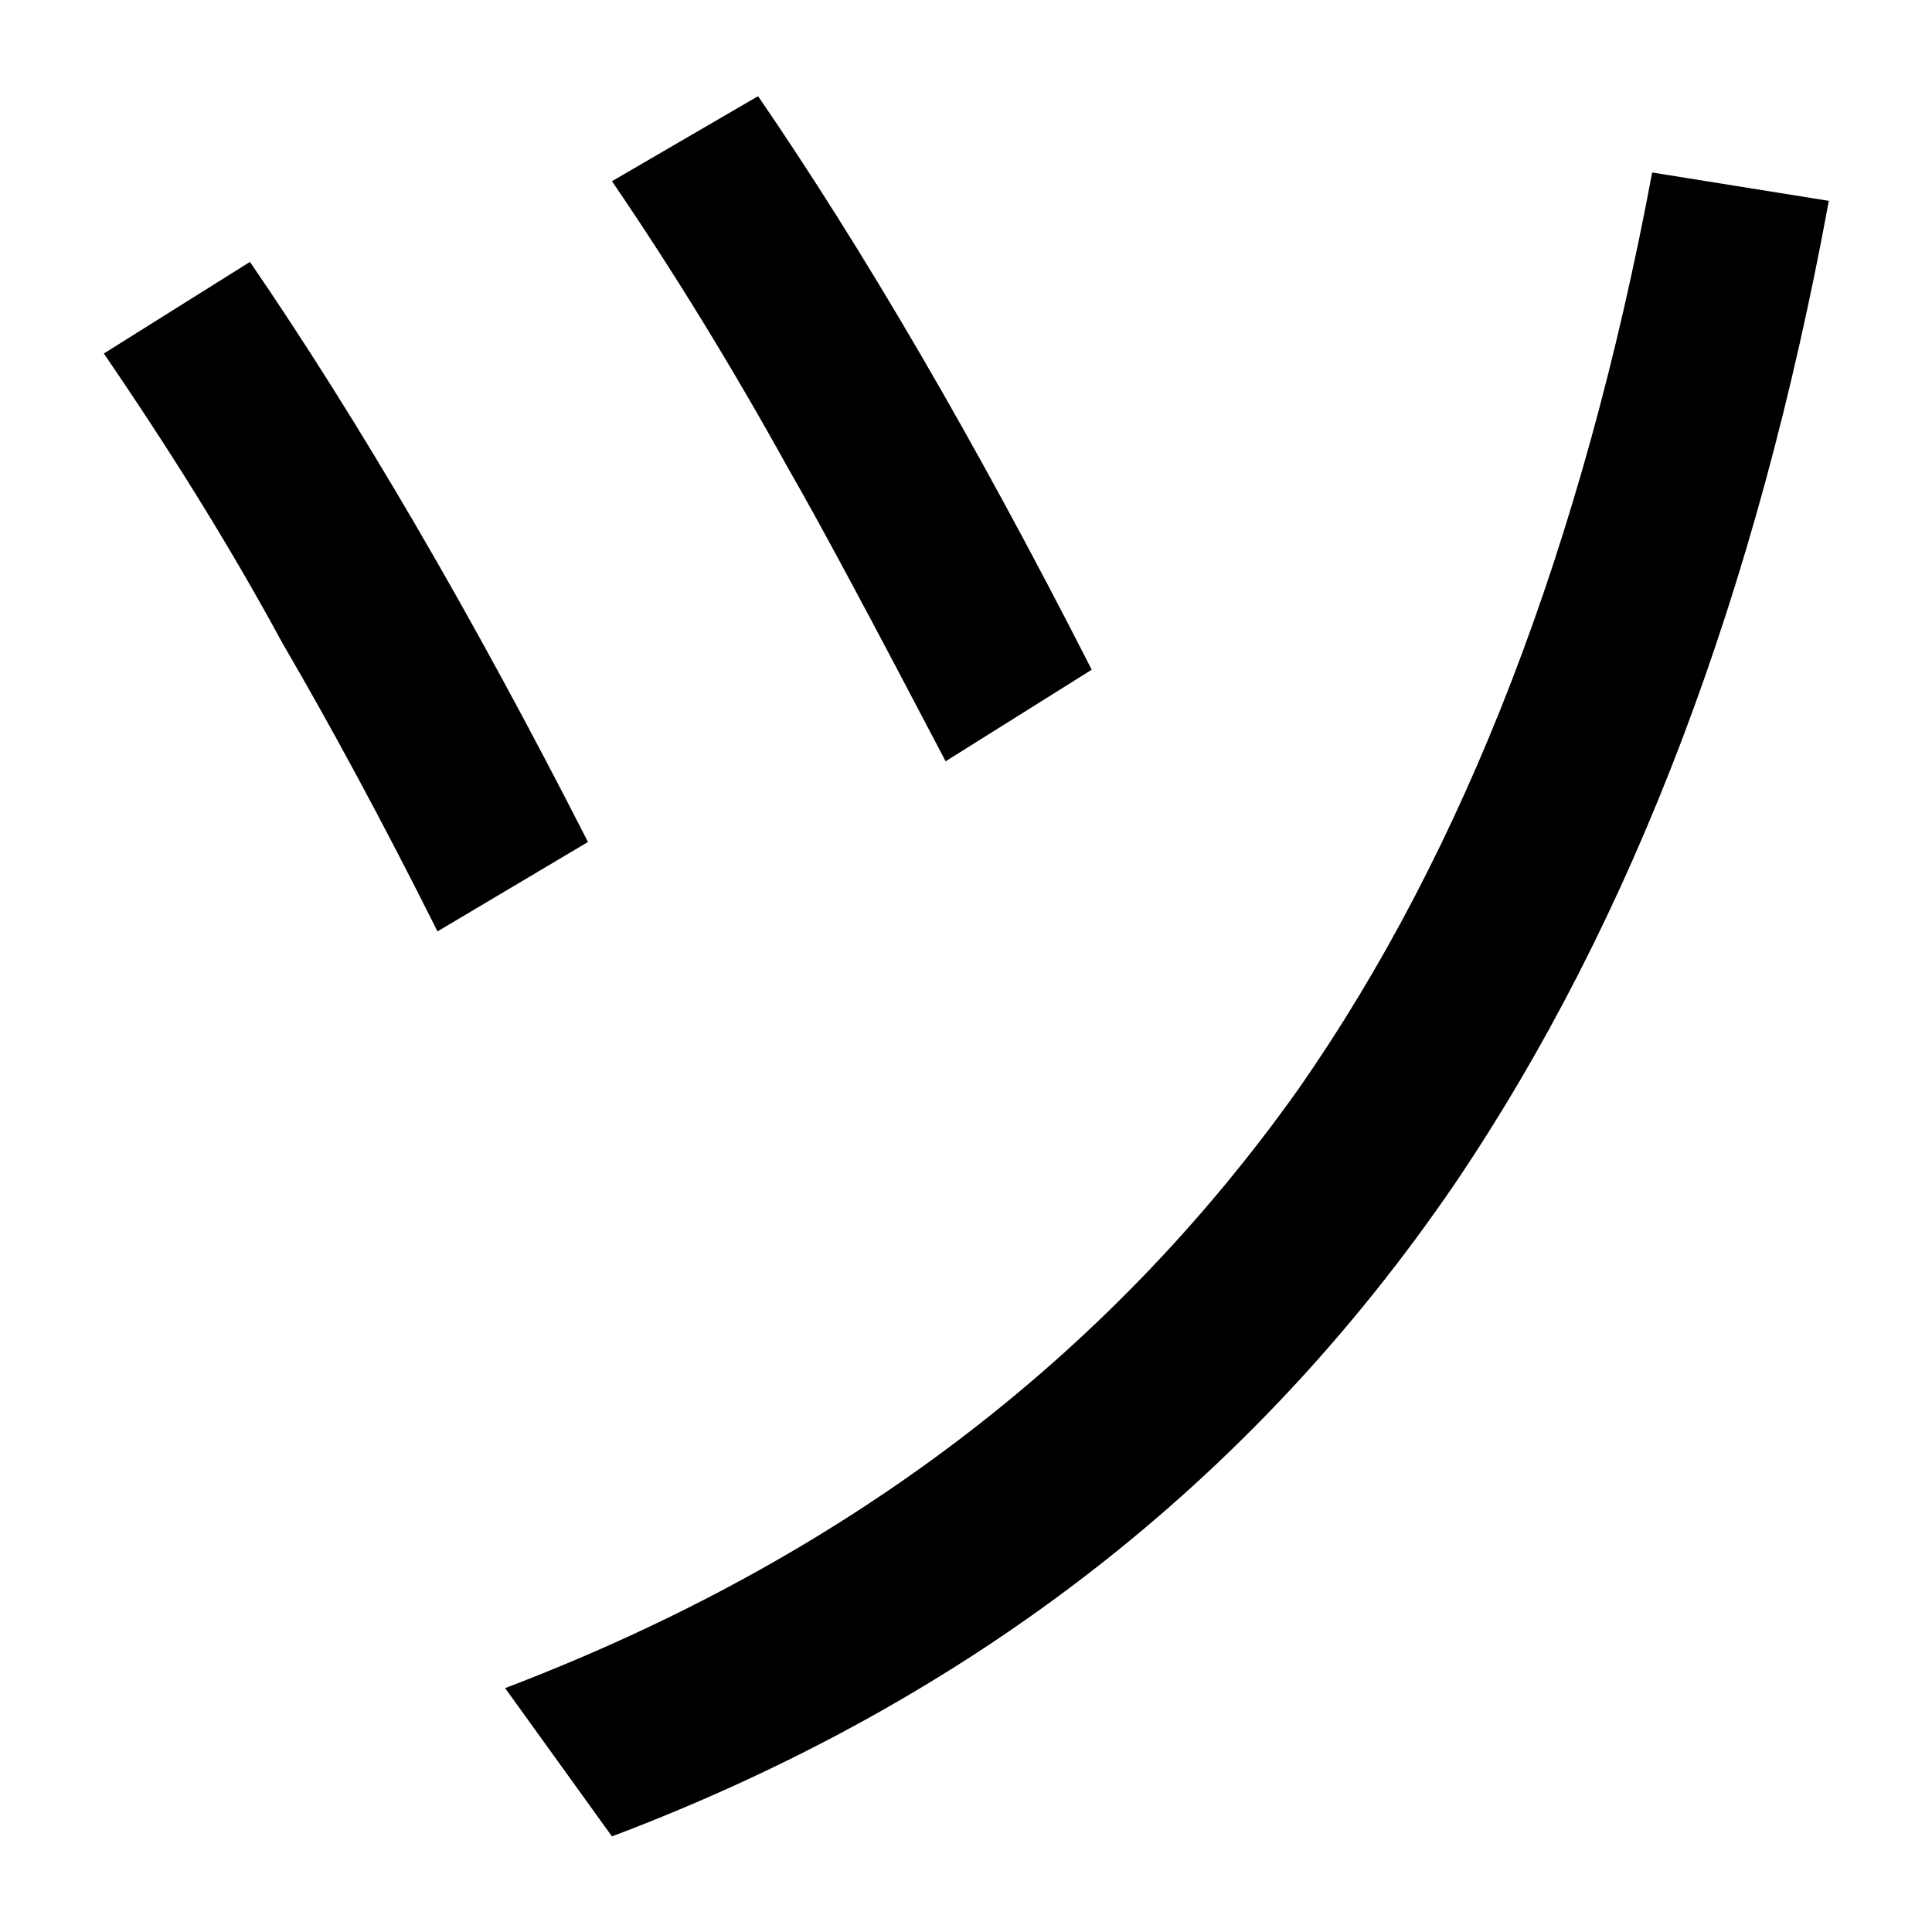<svg width="100%" height="100%" viewBox="0 0 300 300" version="1.1" xmlns="http://www.w3.org/2000/svg" xmlns:xlink="http://www.w3.org/1999/xlink" xml:space="preserve" xmlns:serif="http://www.serif.com/" style="fill-rule:evenodd;clip-rule:evenodd;stroke-linejoin:round;stroke-miterlimit:2;">
    <g transform="matrix(1.578,0,0,1.578,-138.83,-93.787)">
        <path d="M162.575,68.897L148.197,77.266C154.206,86.064 160,95.506 165.579,105.592C168.798,111.172 173.948,120.828 181.03,134.347L195.407,125.335C183.82,102.588 172.875,83.918 162.575,68.897ZM250.557,76.408C243.691,113.103 232.103,143.146 215.794,166.536C196.91,193.145 170.944,212.888 137.682,225.549L148.197,240.141C183.39,226.836 211.073,205.377 231.244,175.764C248.626,150.013 260.858,117.824 267.939,79.197L250.557,76.408ZM112.575,85.206L98.198,94.219C104.206,103.017 110.215,112.459 115.794,122.759C120.3,130.485 125.451,139.927 131.03,151.086L145.837,142.287C134.464,119.97 123.305,100.871 112.575,85.206Z" fill="currentColor" />
    </g>
</svg>
